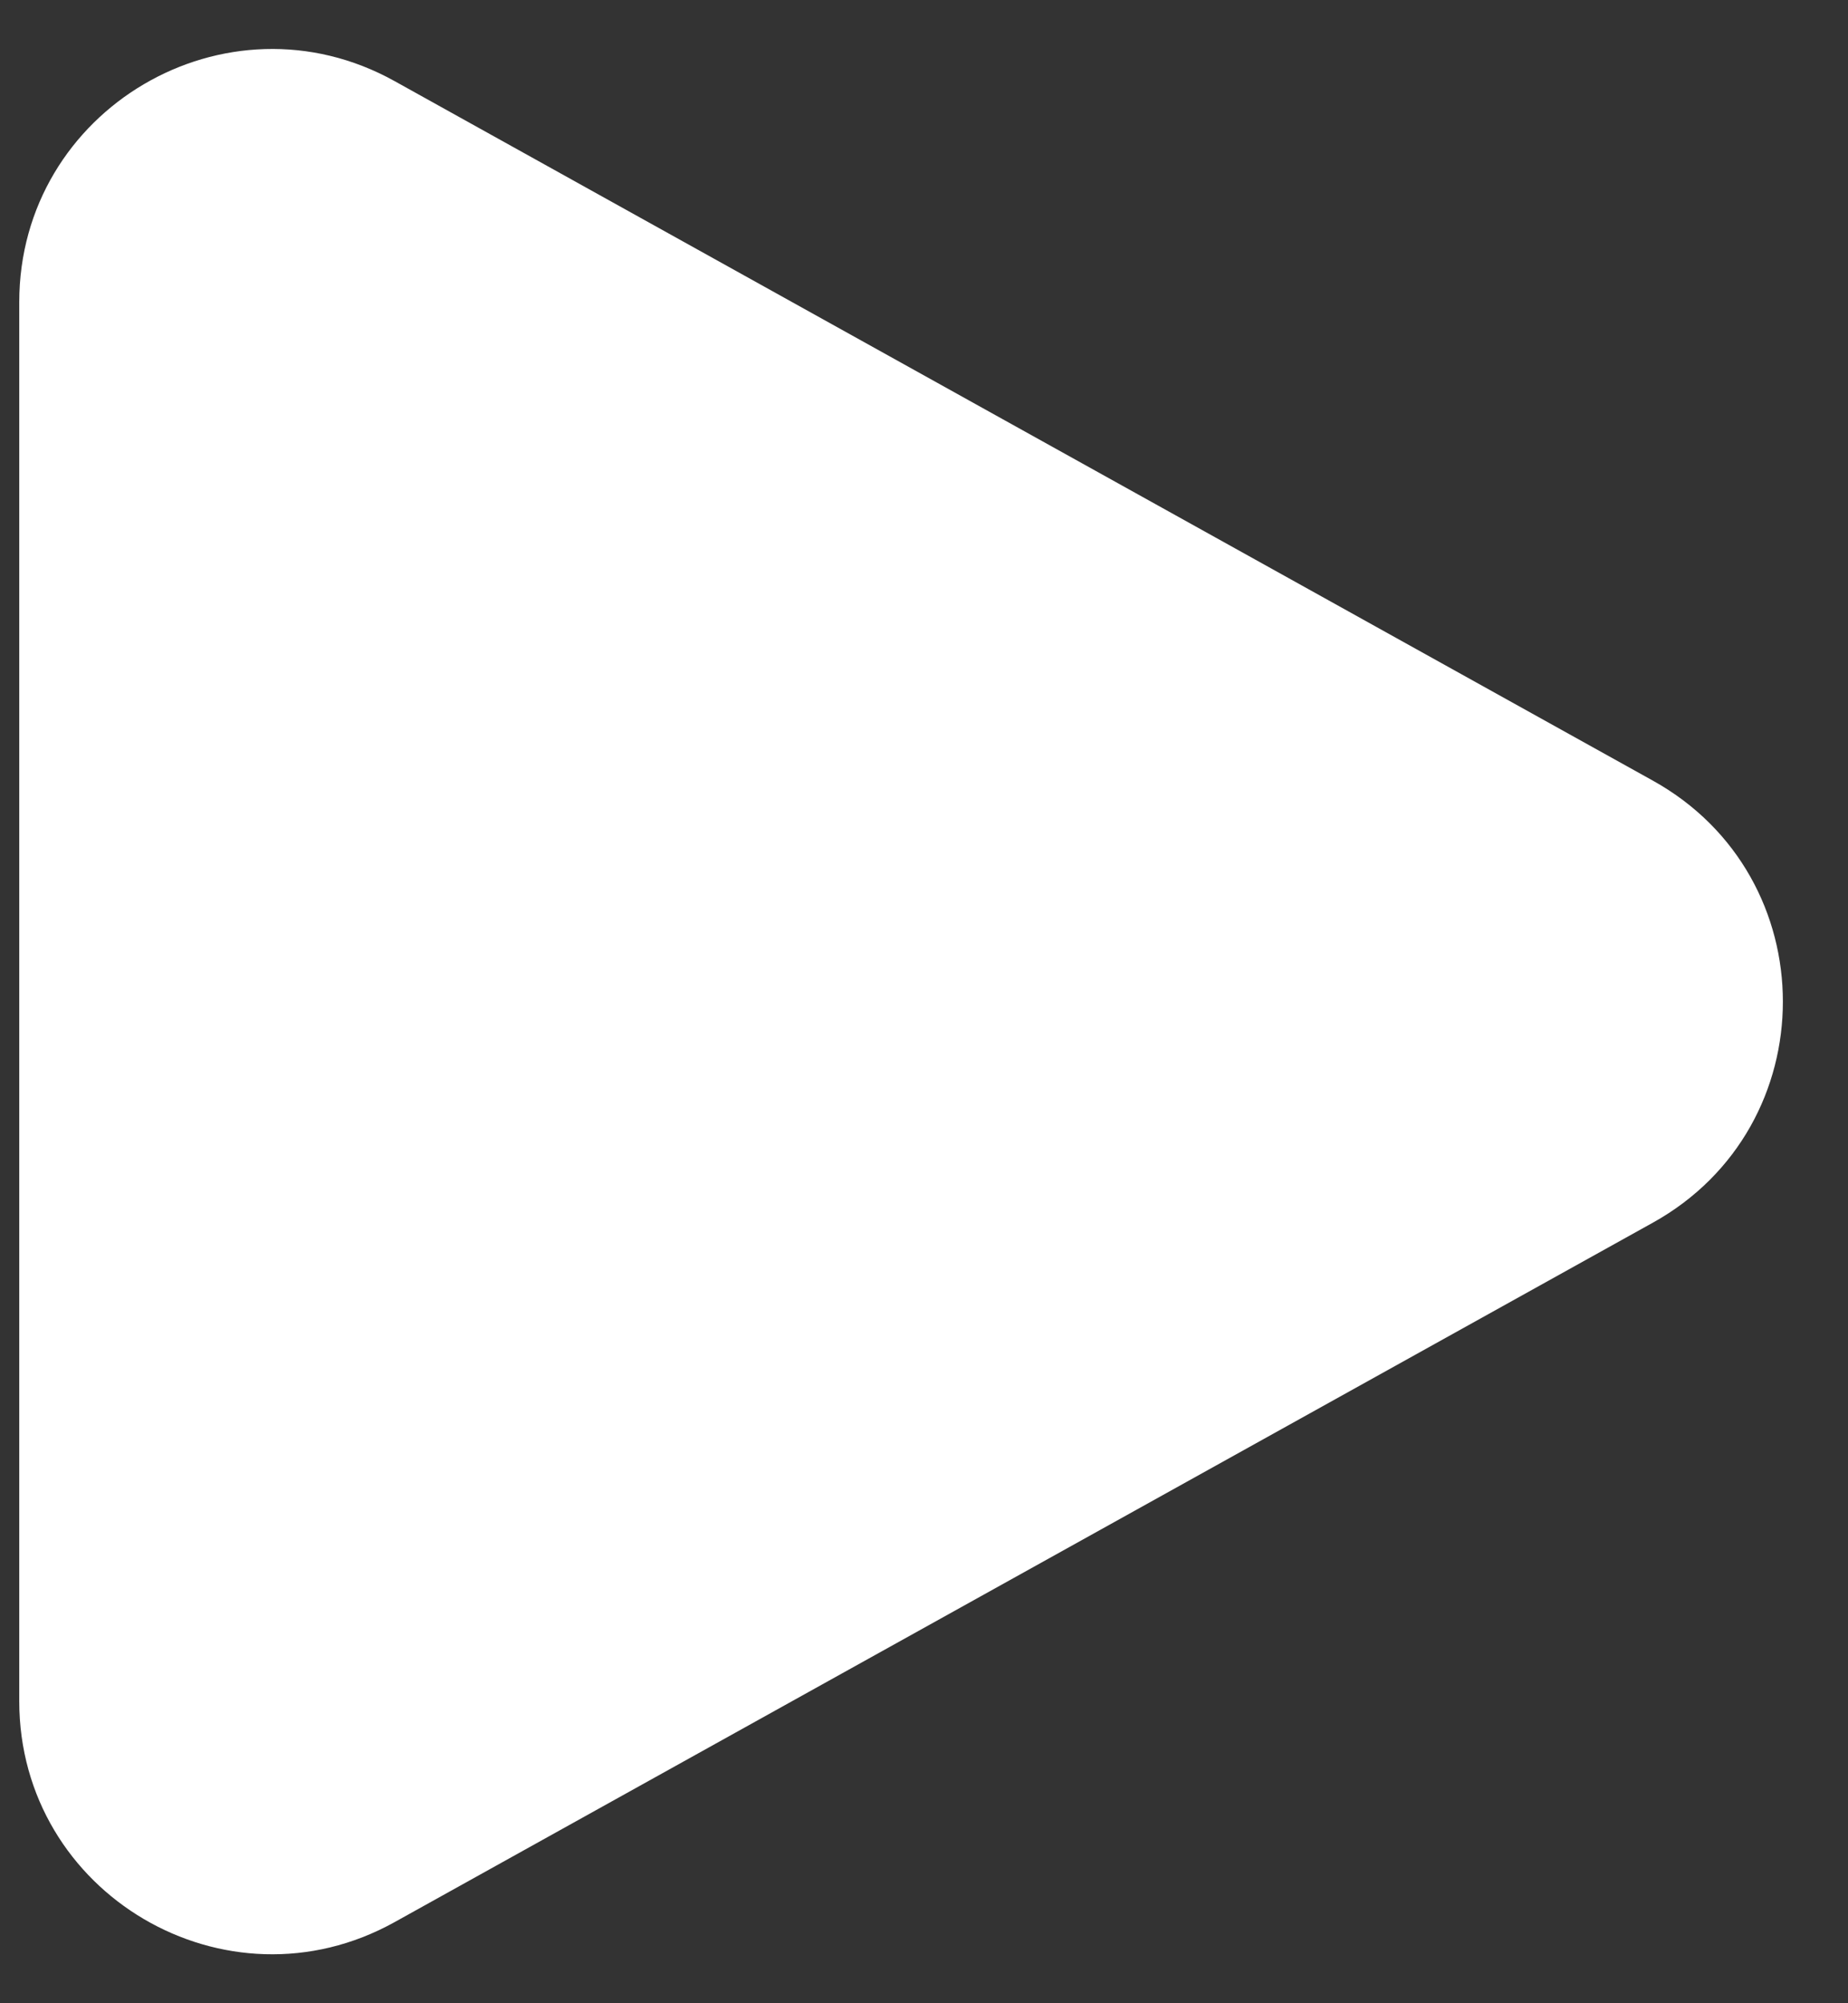 <svg width="24" height="26" viewBox="0 0 24 26" fill="none" xmlns="http://www.w3.org/2000/svg">
            <rect x="0" y="0" width="24" height="26" fill="#333333" stroke="none"/>
            <path fill-rule="evenodd" clip-rule="evenodd" d="M21.466 15.869C23.717 14.618 23.717 11.382 21.466 10.132L5.125 1.053C2.938 -0.162 0.25 1.42 0.25 3.922V22.079C0.25 24.581 2.938 26.162 5.125 24.947L21.466 15.869Z" fill="white"/>
          </svg>